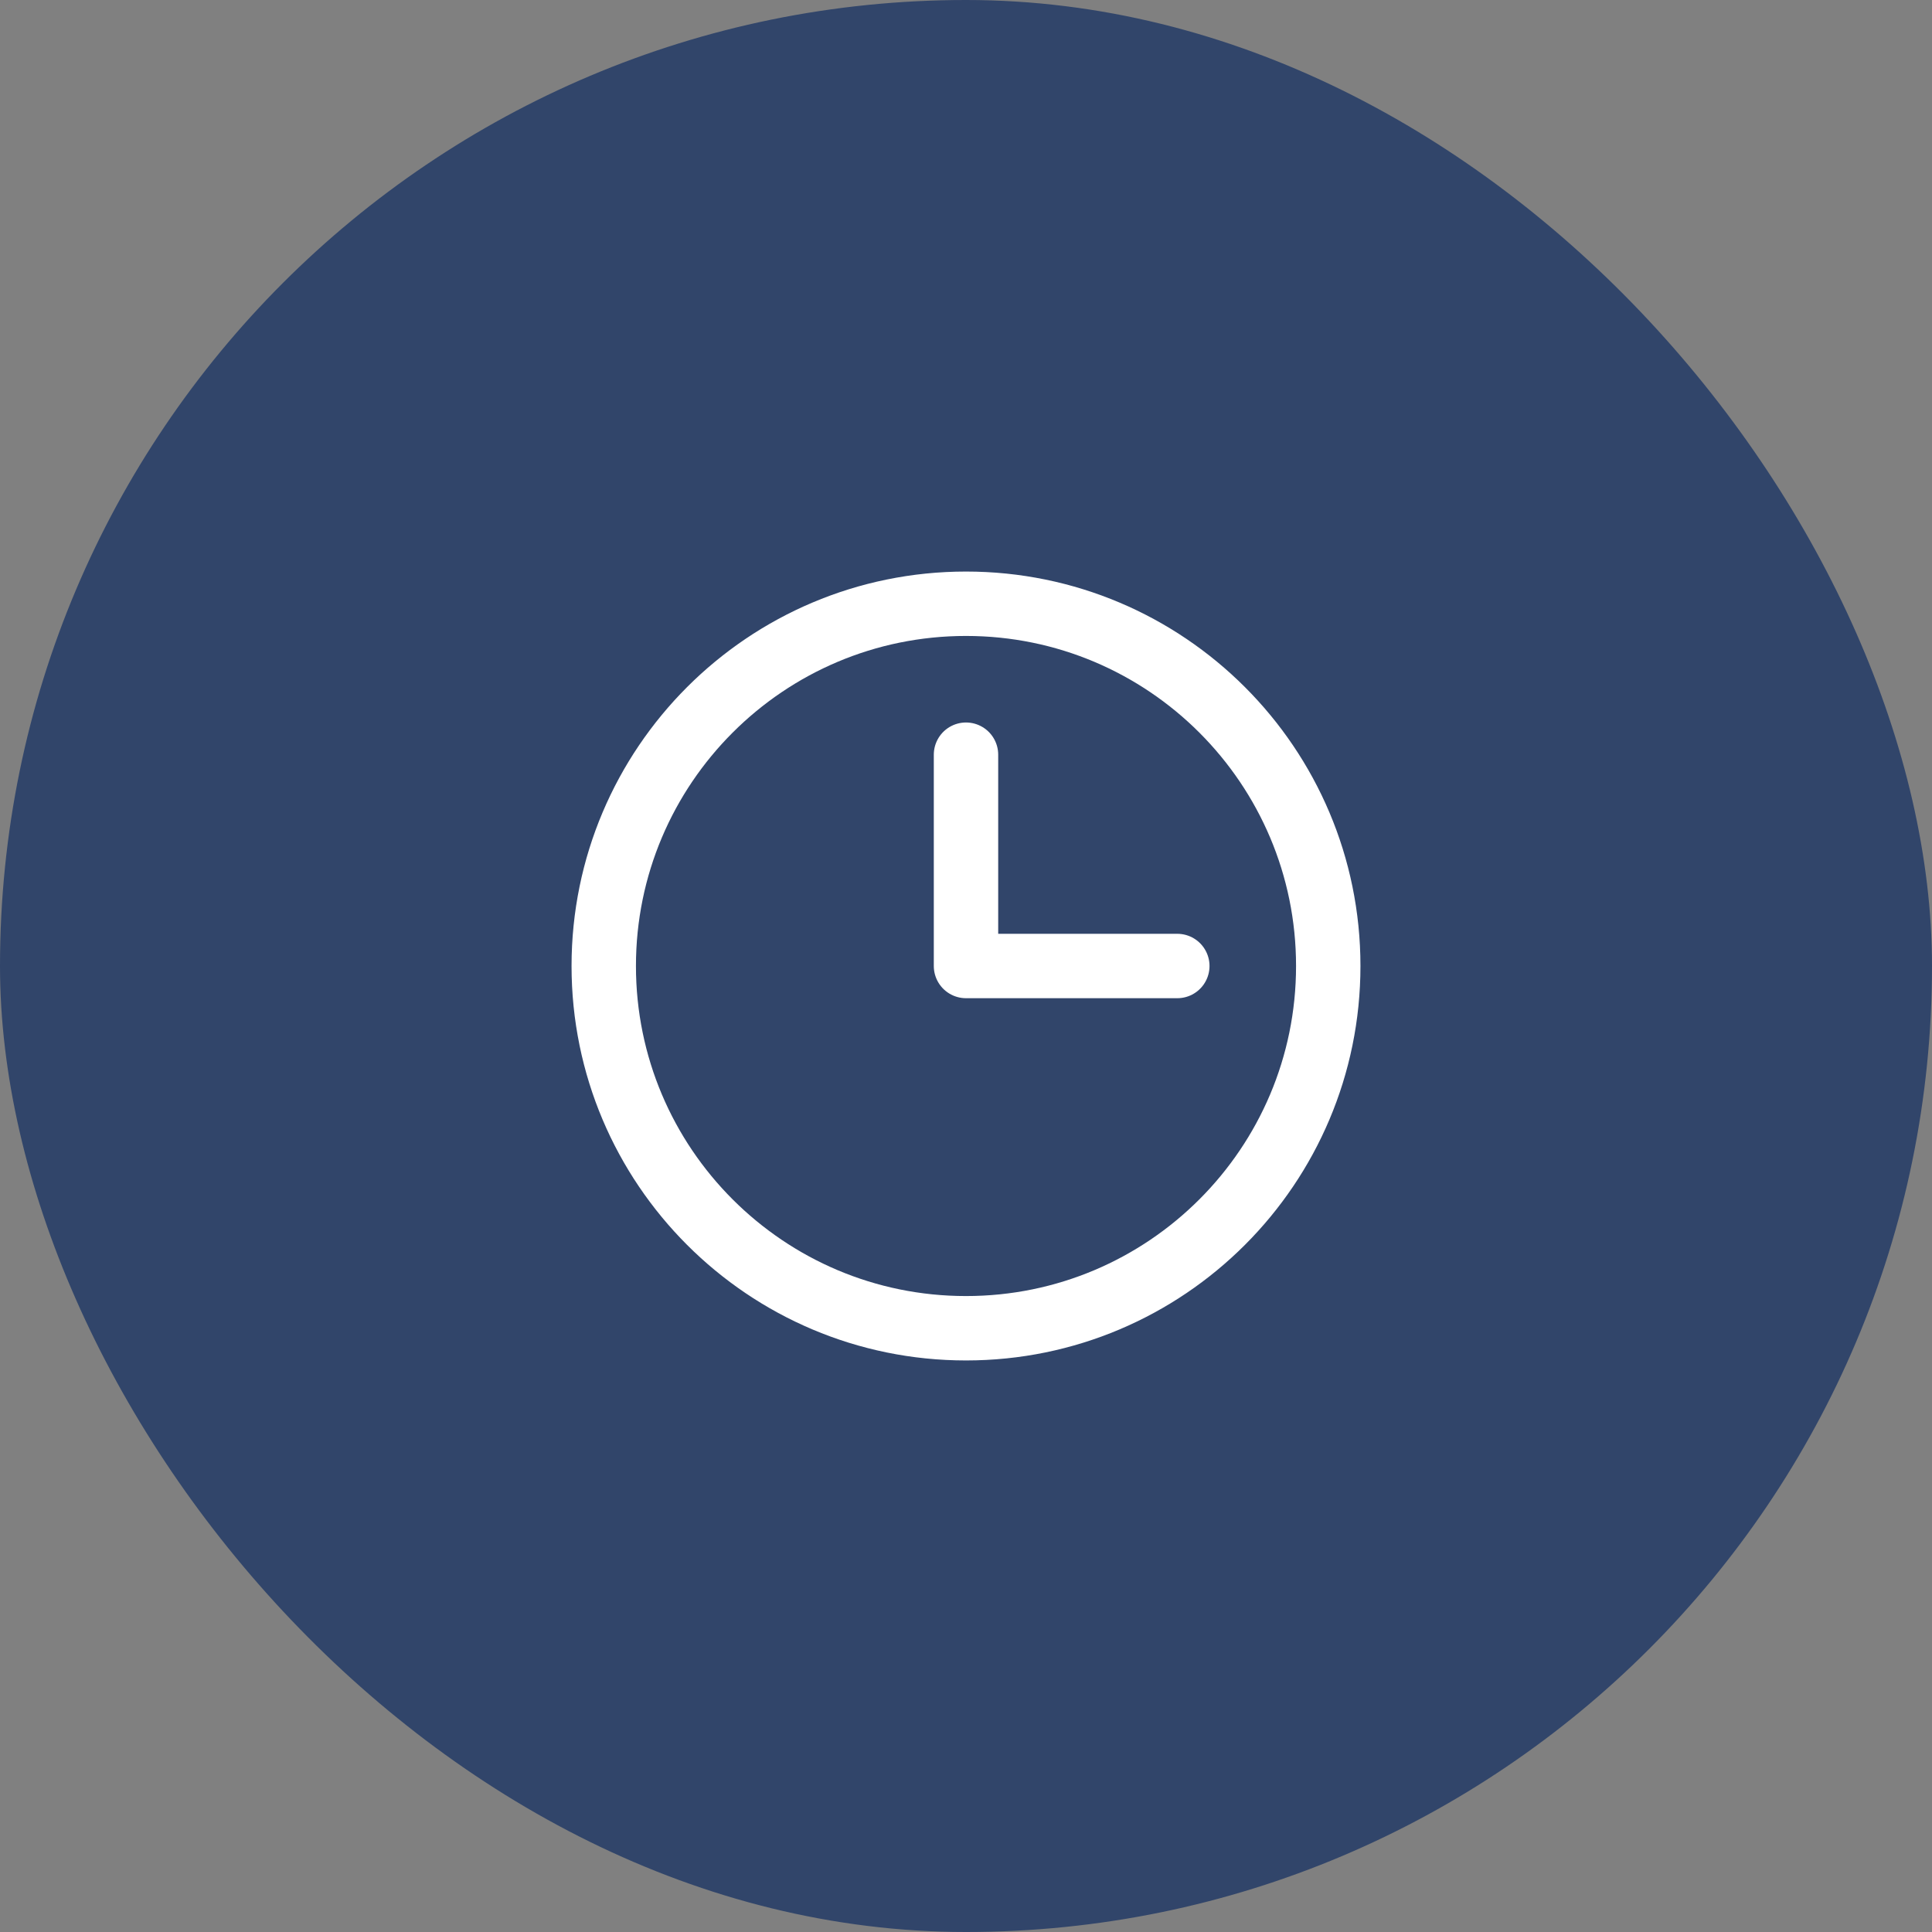 <svg width="24" height="24" viewBox="0 0 24 24" fill="none" xmlns="http://www.w3.org/2000/svg">
<rect x="0" y="0" width="24" height="24" fill="#808080" stroke="none"/>
<rect width="24" height="24" rx="12" fill="#31456A"/>
<g clip-path="url(#clip0_292_2417)">
<path d="M12 16.5C14.485 16.5 16.5 14.485 16.5 12C16.5 9.515 14.485 7.5 12 7.5C9.515 7.5 7.5 9.515 7.5 12C7.5 14.485 9.515 16.5 12 16.5Z" stroke="white" stroke-width="0.8" stroke-linecap="round" stroke-linejoin="round"/>
<path d="M12 9.375V12H14.625" stroke="white" stroke-width="0.8" stroke-linecap="round" stroke-linejoin="round"/>
</g>
<defs>
<clipPath id="clip0_292_2417">
<rect width="12" height="12" fill="white" transform="translate(6 6)"/>
</clipPath>
</defs>
</svg>
